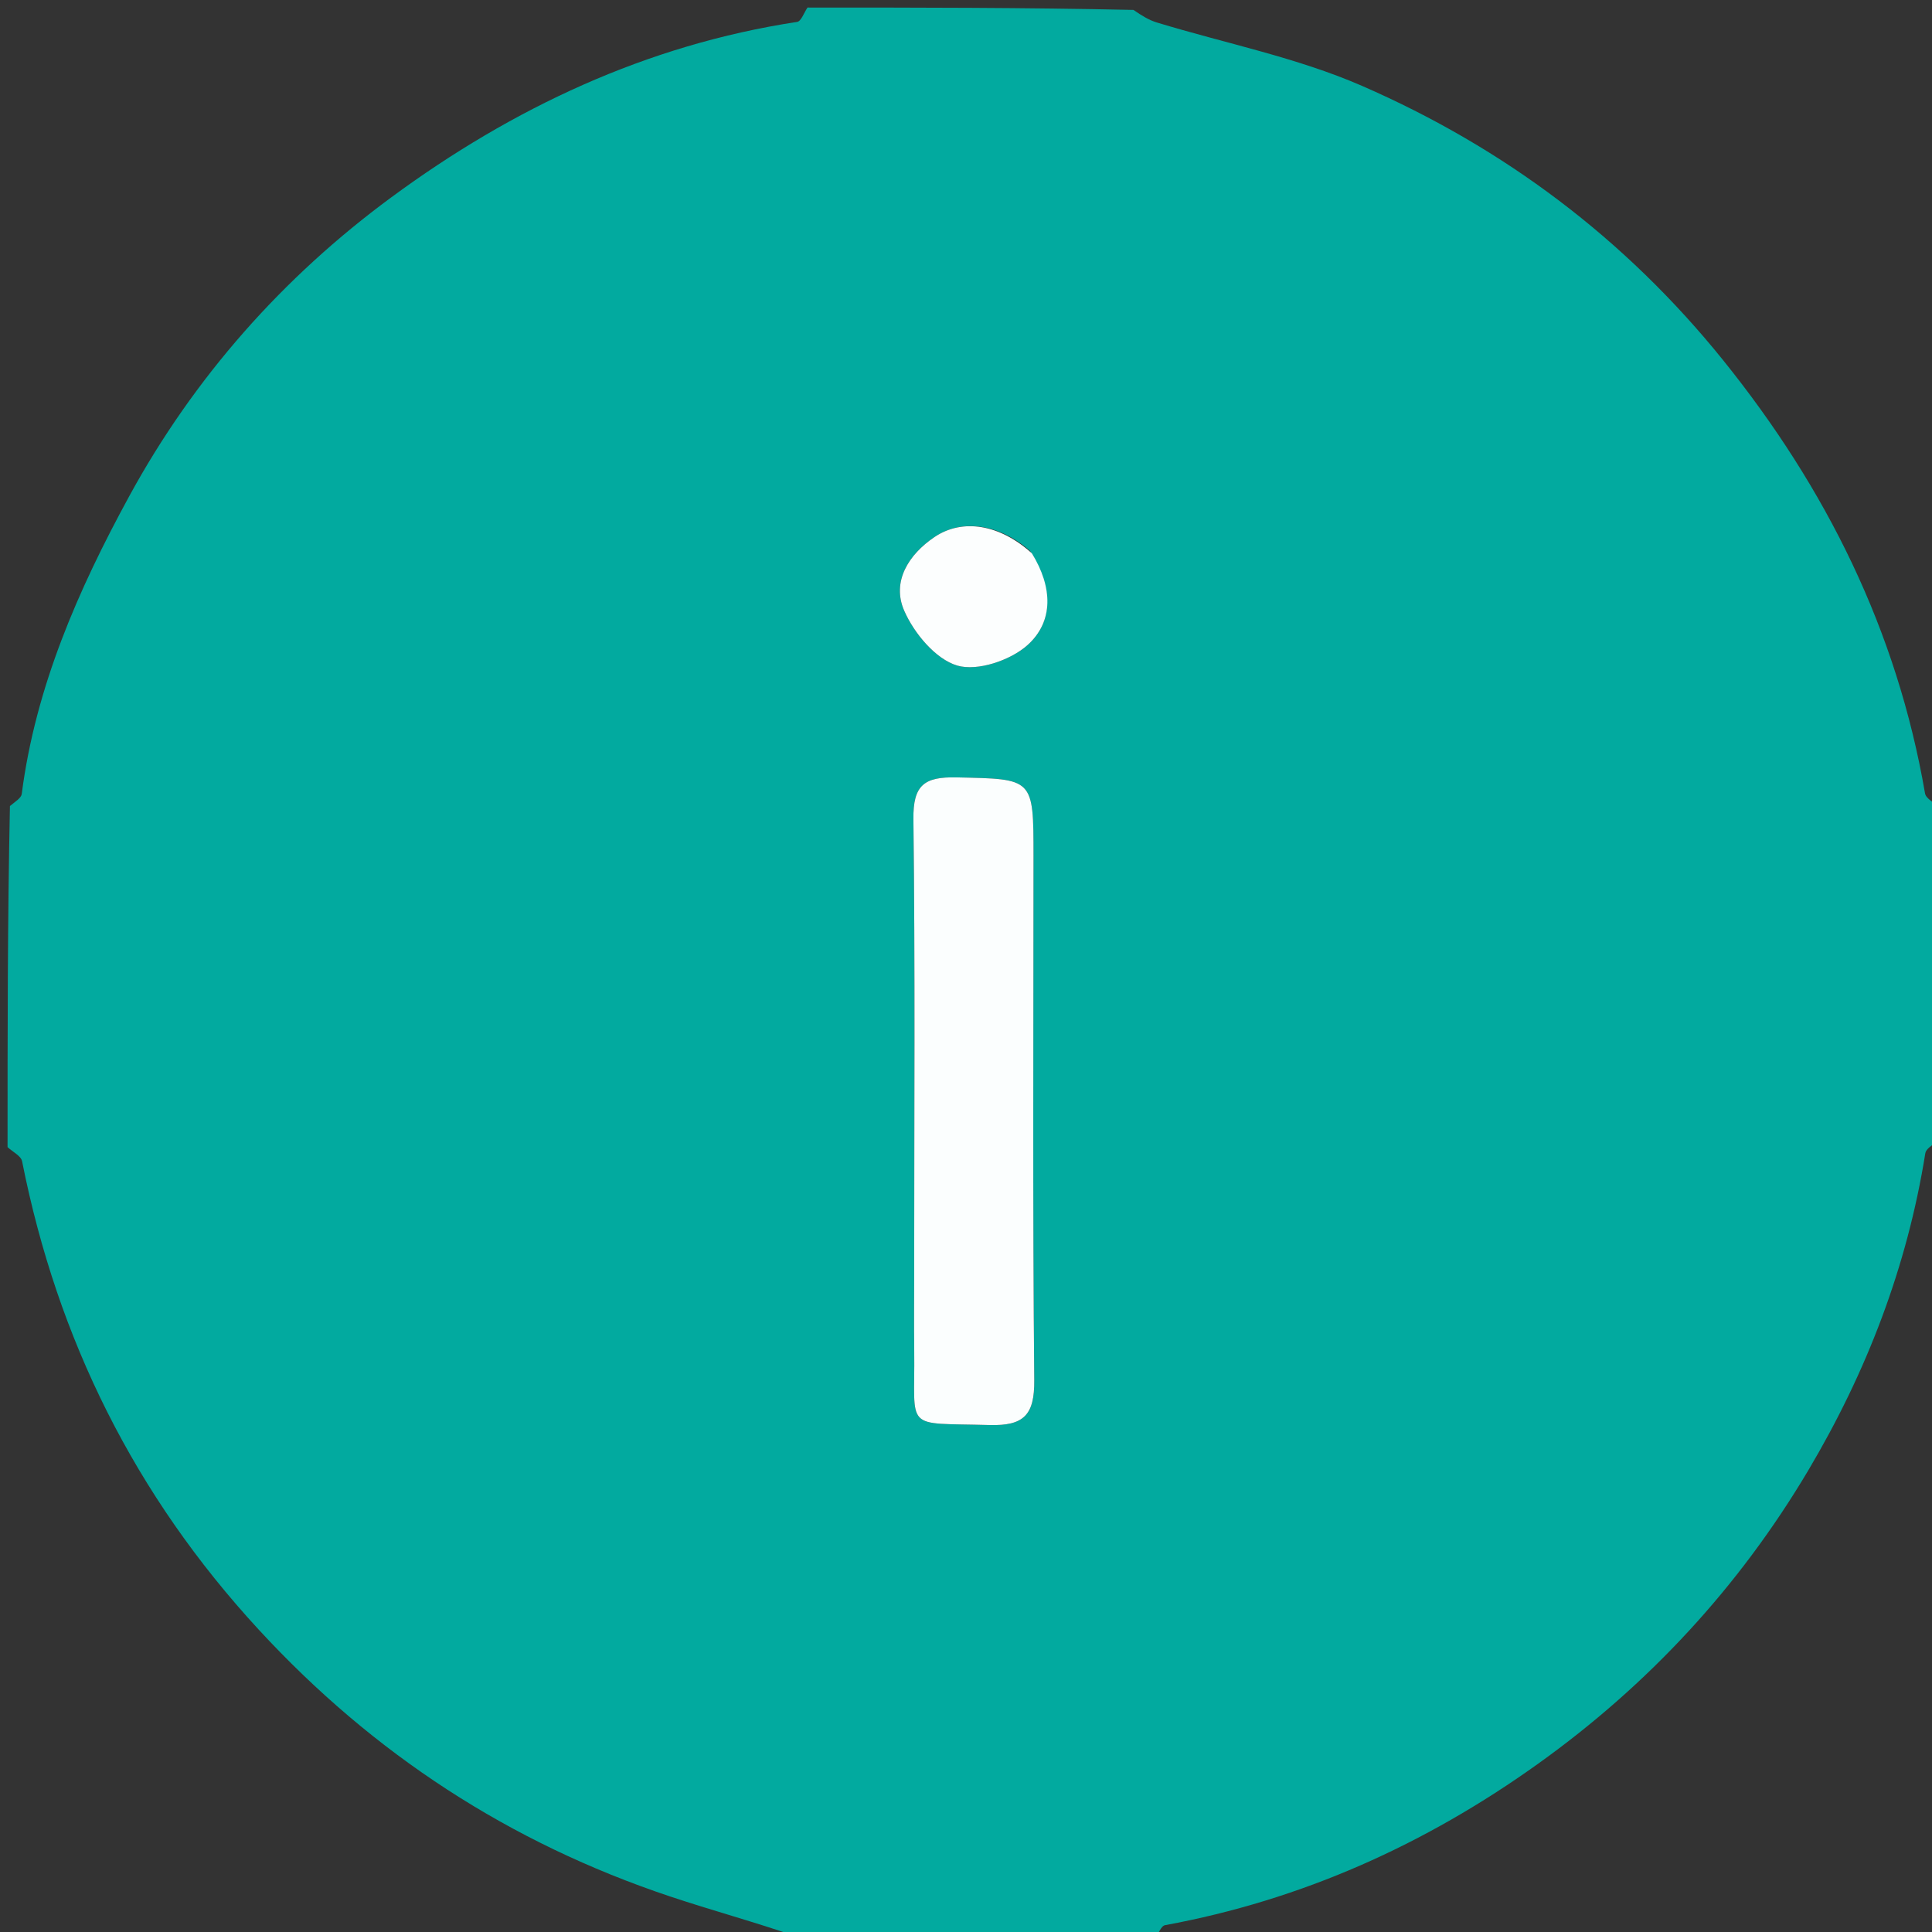 <svg version="1.1" id="Layer_1" xmlns="http://www.w3.org/2000/svg" xmlns:xlink="http://www.w3.org/1999/xlink" x="0px" y="0px"
	 width="40%" height="40%" viewBox="0 0 256 256" enable-background="new 0 0 256 256" xml:space="preserve">
<rect x="0" y="0" width="256" height="256" fill="#333333" stroke="none"/>
<path fill="#02AA9F" opacity="1" stroke="none"
	d="
M257,107 
	C257,121.688 257,136.375 256.682,151.196 
	C255.934,151.818 255.203,152.259 255.116,152.802 
	C252.708,167.838 247.351,181.789 239.603,194.835 
	C230.412,210.31 218.425,223.244 203.786,233.719 
	C188.854,244.405 172.495,251.763 154.374,255.095 
	C153.818,255.197 153.454,256.342 153,257 
	C137.312,257 121.625,257 105.805,256.684 
	C100.016,254.675 94.308,253.138 88.712,251.264 
	C67.545,244.176 49.495,232.438 34.287,215.94 
	C17.873,198.136 7.614,177.49 2.927,153.877 
	C2.784,153.152 1.664,152.621 1,152 
	C1,136.979 1,121.958 1.316,106.805 
	C2.064,106.185 2.812,105.739 2.881,105.204 
	C4.714,90.996 10.382,78.112 17.124,65.748 
	C25.708,50.01 37.48,36.725 51.867,26.135 
	C67.908,14.327 85.663,5.944 105.624,2.903 
	C106.166,2.82 106.545,1.658 107,1 
	C121.354,1 135.708,1 150.192,1.315 
	C151.305,2.086 152.253,2.665 153.281,2.978 
	C162.367,5.749 171.842,7.615 180.488,11.385 
	C199.271,19.575 215.349,31.62 228.333,47.74 
	C242.006,64.715 251.36,83.562 255.076,105.125 
	C255.199,105.84 256.336,106.379 257,107 
M121.135,168.499 
	C121.135,171.996 121.098,175.493 121.141,178.989 
	C121.275,189.731 119.58,188.5 131.103,188.824 
	C135.662,188.952 137.089,187.501 137.045,182.872 
	C136.828,159.729 136.946,136.583 136.946,113.438 
	C136.946,103.032 136.942,103.232 126.746,103.008 
	C122.451,102.914 120.977,104.033 121.032,108.557 
	C121.272,128.202 121.135,147.852 121.135,168.499 
M136.499,73.011 
	C132.498,69.483 127.566,68.645 123.834,71.155 
	C120.394,73.469 118.132,77.062 119.808,80.912 
	C121.108,83.898 123.959,87.331 126.829,88.187 
	C129.506,88.985 133.885,87.504 136.14,85.488 
	C139.641,82.359 139.492,77.792 136.499,73.011 
z"/>
<path fill="#000000" opacity="0" stroke="none"
	d="
M257,106.531 
	C256.336,106.379 255.199,105.84 255.076,105.125 
	C251.36,83.562 242.006,64.715 228.333,47.74 
	C215.349,31.62 199.271,19.575 180.488,11.385 
	C171.842,7.615 162.367,5.749 153.281,2.978 
	C152.253,2.665 151.305,2.086 150.66,1.315 
	C186.26,1 221.521,1 257,1 
	C257,36.021 257,71.042 257,106.531 
z"/>
<path fill="#000000" opacity="0" stroke="none"
	d="
M106.531,1 
	C106.545,1.658 106.166,2.82 105.624,2.903 
	C85.663,5.944 67.908,14.327 51.867,26.135 
	C37.48,36.725 25.708,50.01 17.124,65.748 
	C10.382,78.112 4.714,90.996 2.881,105.204 
	C2.812,105.739 2.064,106.185 1.316,106.336 
	C1,71.073 1,36.145 1,1 
	C36.021,1 71.042,1 106.531,1 
z"/>
<path fill="#000000" opacity="0" stroke="none"
	d="
M1,152.469 
	C1.664,152.621 2.784,153.152 2.927,153.877 
	C7.614,177.49 17.873,198.136 34.287,215.94 
	C49.495,232.438 67.545,244.176 88.712,251.264 
	C94.308,253.138 100.016,254.675 105.337,256.684 
	C70.406,257 35.812,257 1,257 
	C1,222.313 1,187.625 1,152.469 
z"/>
<path fill="#000000" opacity="0" stroke="none"
	d="
M153.469,257 
	C153.454,256.342 153.818,255.197 154.374,255.095 
	C172.495,251.763 188.854,244.405 203.786,233.719 
	C218.425,223.244 230.412,210.31 239.603,194.835 
	C247.351,181.789 252.708,167.838 255.116,152.802 
	C255.203,152.259 255.934,151.818 256.682,151.665 
	C257,186.927 257,221.853 257,257 
	C222.646,257 188.292,257 153.469,257 
z"/>
<path fill="#FBFEFE" opacity="1" stroke="none"
	d="
M121.135,168 
	C121.135,147.852 121.272,128.202 121.032,108.557 
	C120.977,104.033 122.451,102.914 126.746,103.008 
	C136.942,103.232 136.946,103.032 136.946,113.438 
	C136.946,136.583 136.828,159.729 137.045,182.872 
	C137.089,187.501 135.662,188.952 131.103,188.824 
	C119.58,188.5 121.275,189.731 121.141,178.989 
	C121.098,175.493 121.135,171.996 121.135,168 
z"/>
<path fill="#FCFEFE" opacity="1" stroke="none"
	d="
M136.729,73.319 
	C139.492,77.792 139.641,82.359 136.14,85.488 
	C133.885,87.504 129.506,88.985 126.829,88.187 
	C123.959,87.331 121.108,83.898 119.808,80.912 
	C118.132,77.062 120.394,73.469 123.834,71.155 
	C127.566,68.645 132.498,69.483 136.729,73.319 
z"/>
</svg>